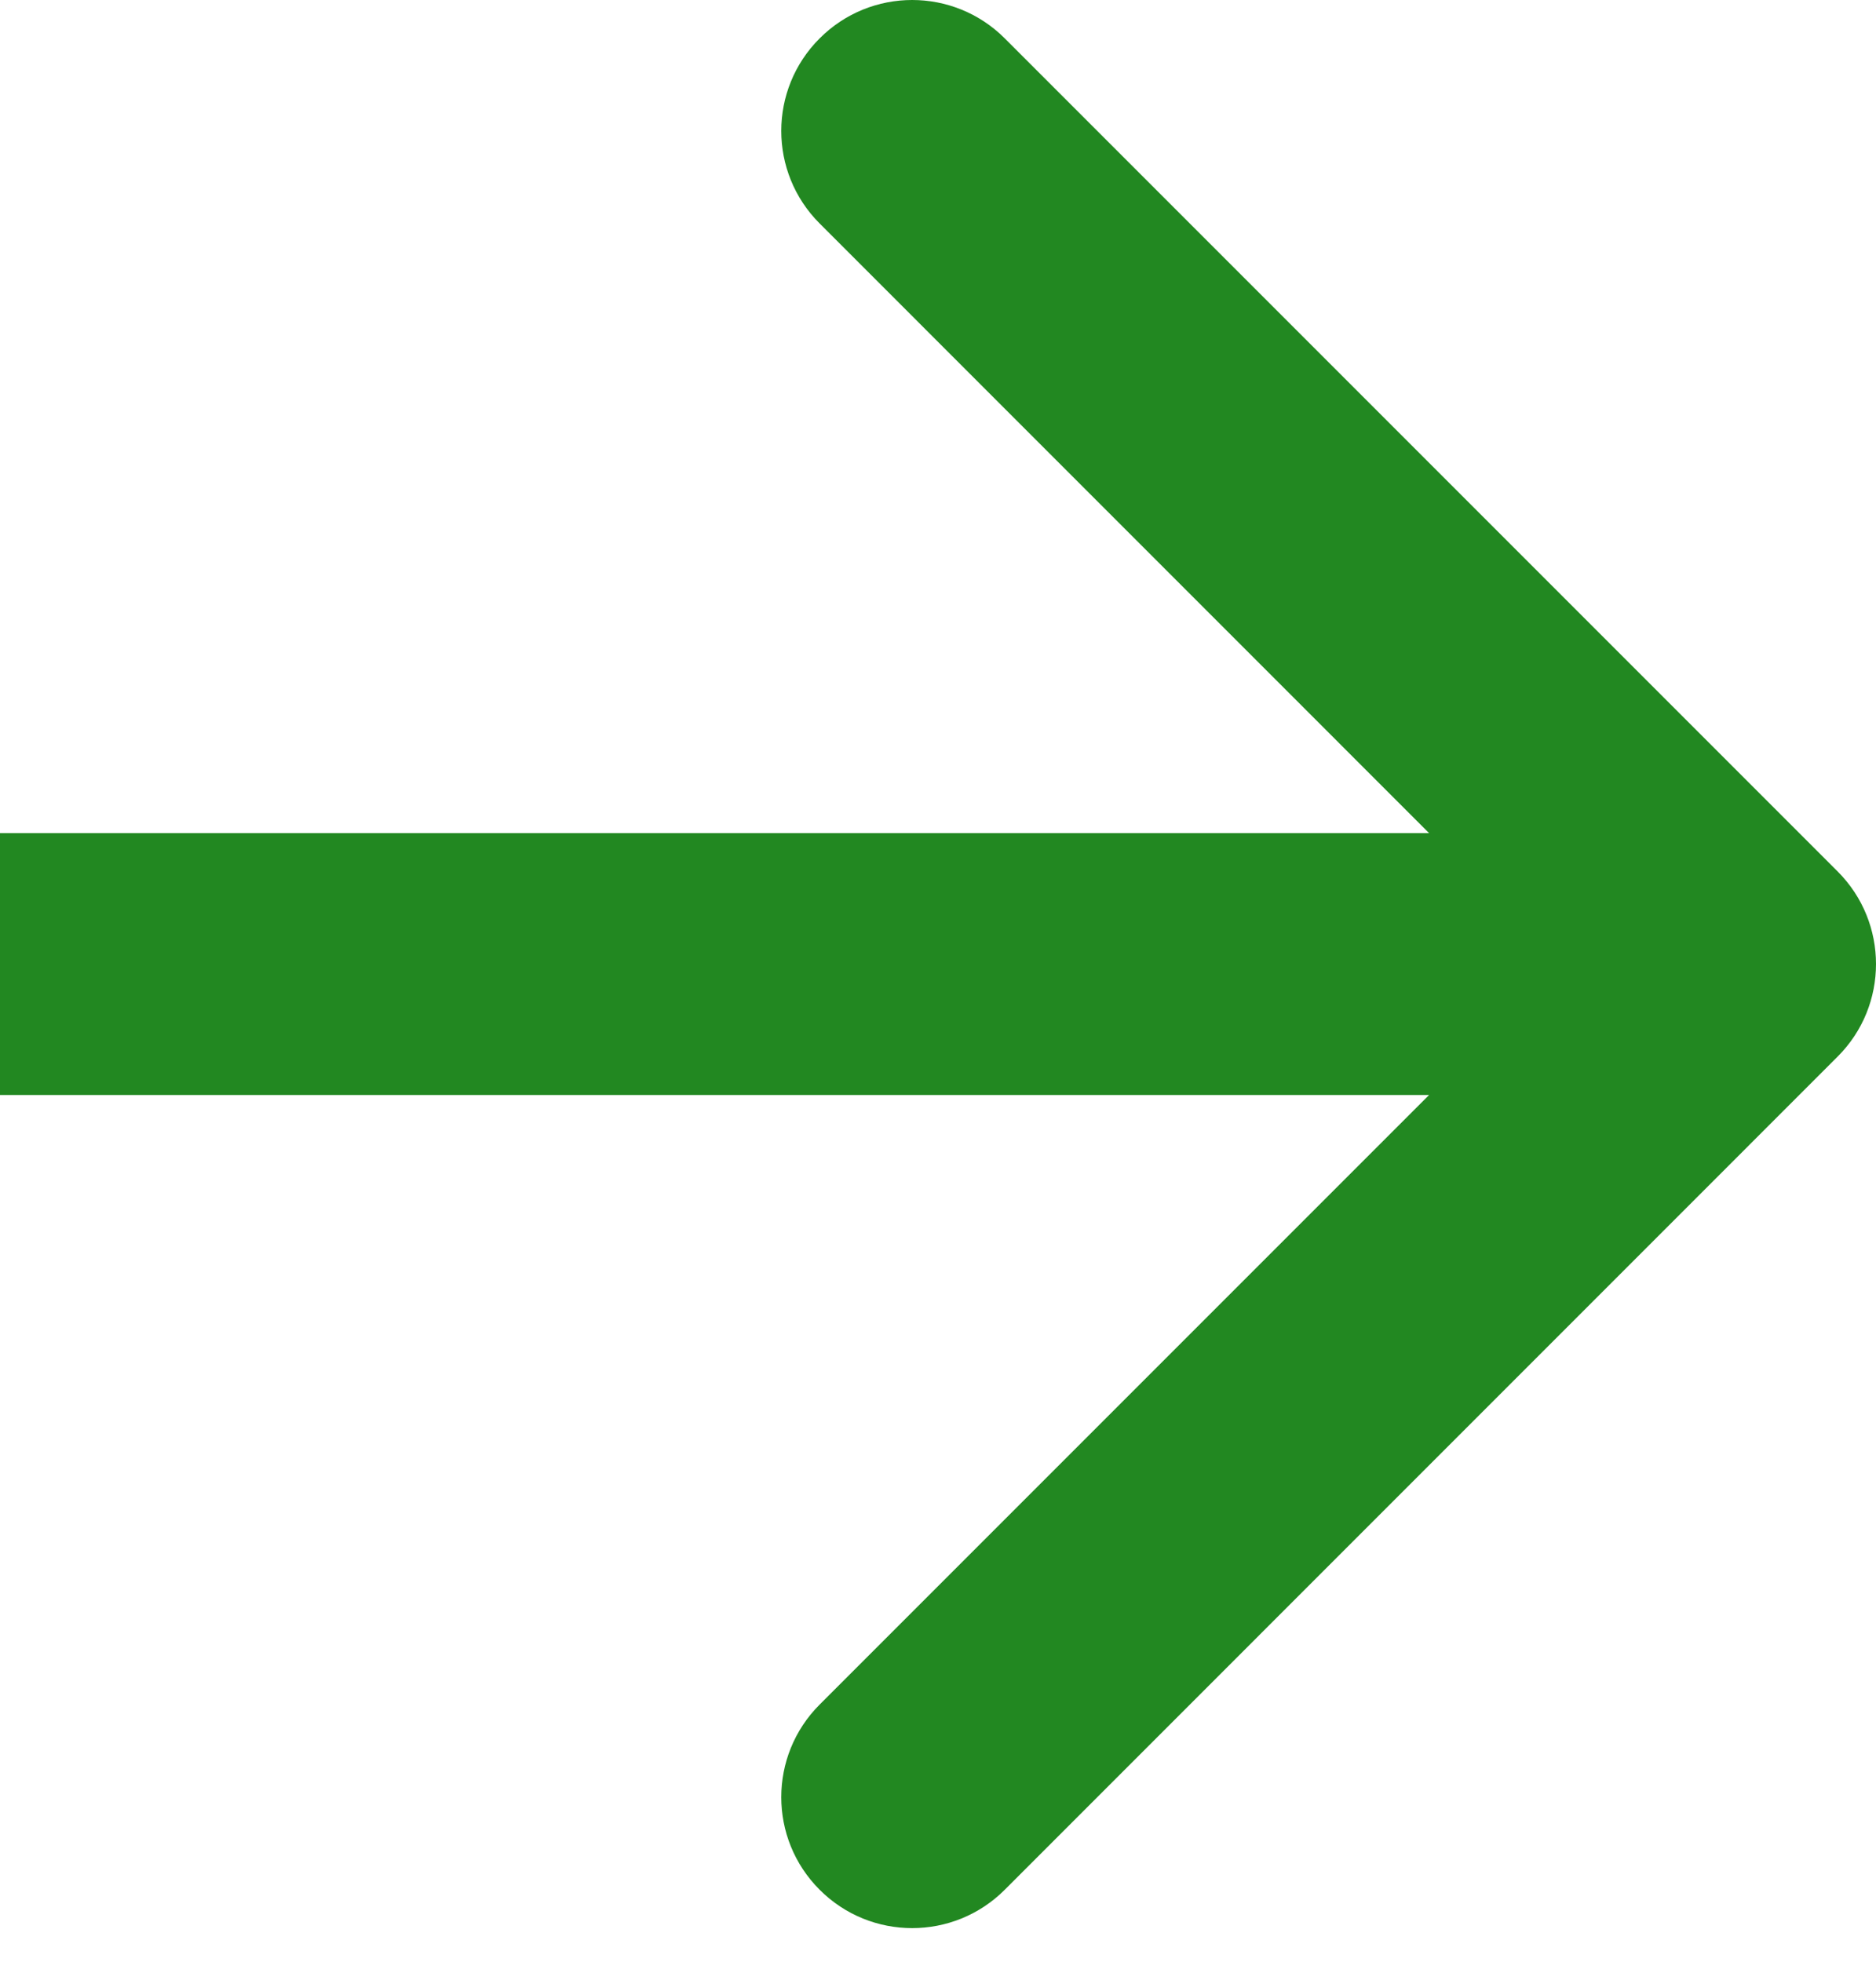<svg width="22" height="23" viewBox="0 0 22 23" fill="none" xmlns="http://www.w3.org/2000/svg">
<path d="M21.55 12.388C22.15 11.789 22.15 10.817 21.55 10.217L11.783 0.45C11.183 -0.15 10.211 -0.15 9.612 0.45C9.012 1.049 9.012 2.021 9.612 2.62L18.294 11.303L9.612 19.985C9.012 20.585 9.012 21.557 9.612 22.156C10.211 22.756 11.183 22.756 11.783 22.156L21.55 12.388ZM0 12.838H20.465V9.768H0V12.838Z" fill="#228821"/>
</svg>

